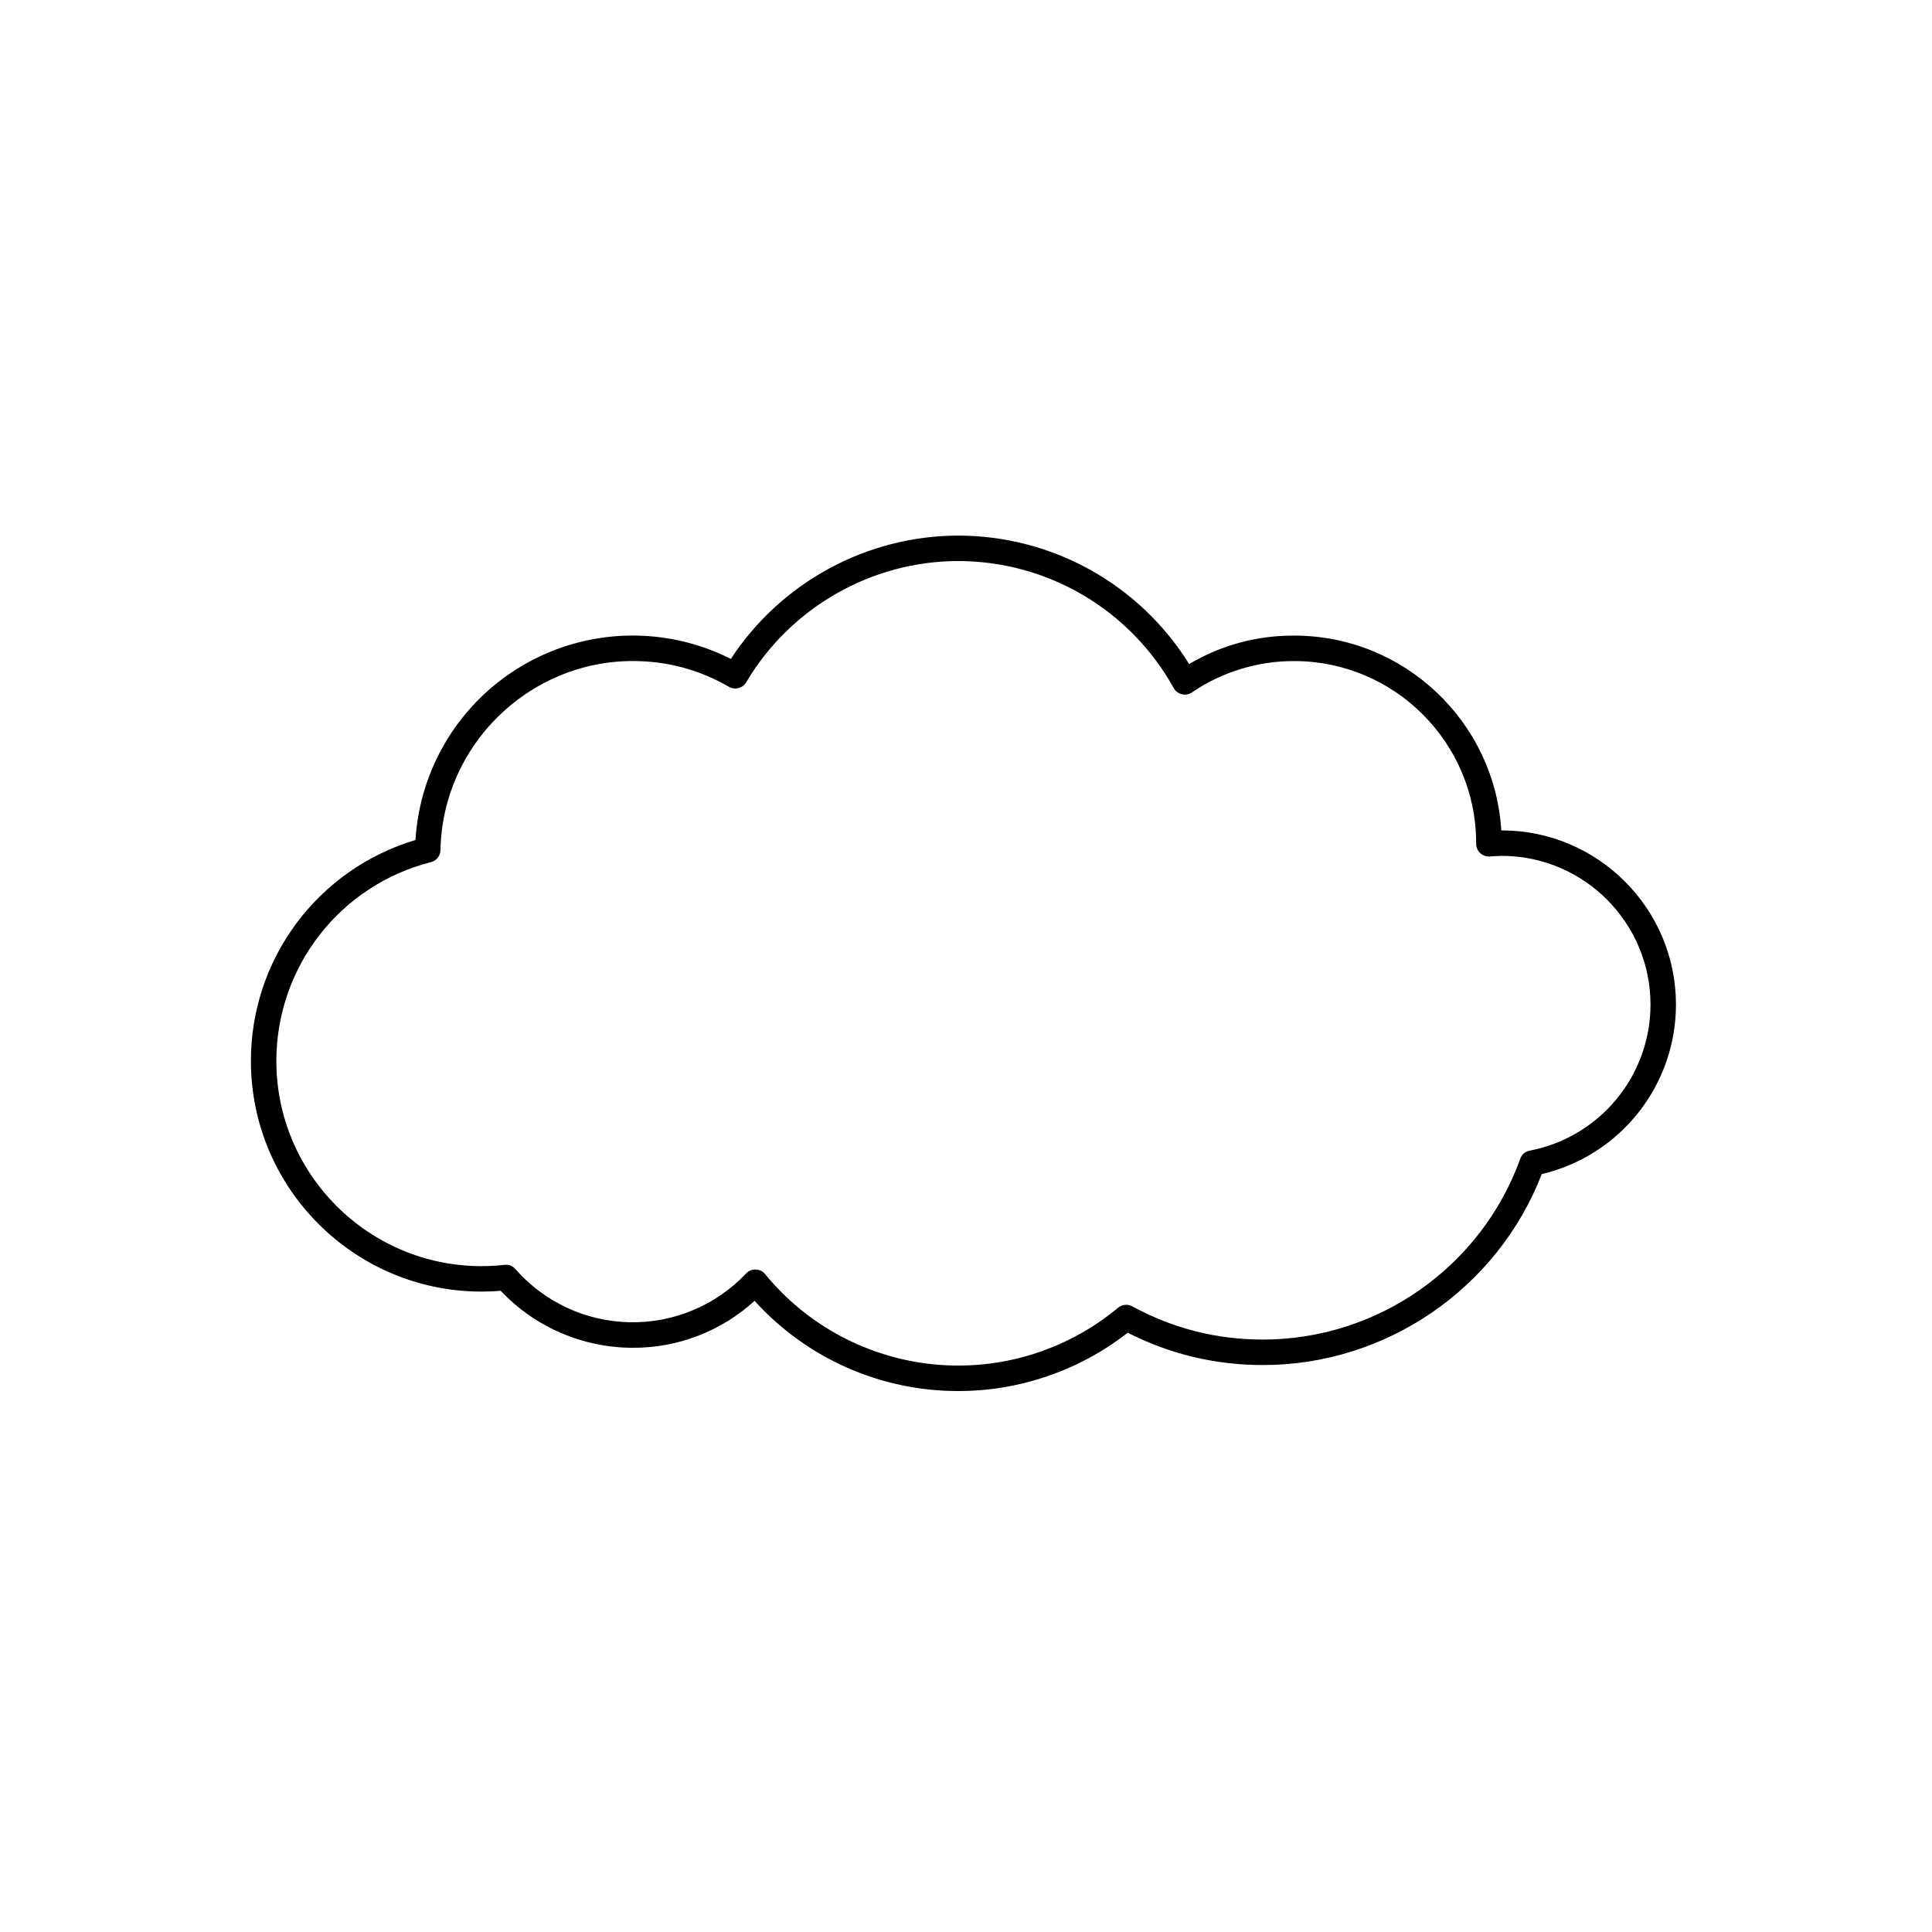 <svg xmlns="http://www.w3.org/2000/svg" xmlns:xlink="http://www.w3.org/1999/xlink" width="250" zoomAndPan="magnify" viewBox="0 0 187.5 187.5" height="250" preserveAspectRatio="xMidYMid meet" version="1.0"><defs><clipPath id="d1aec3b7bb"><path d="M 24.34 51.918 L 162.723 51.918 L 162.723 134.945 L 24.34 134.945 Z M 24.34 51.918 " clip-rule="nonzero"/></clipPath></defs><g clip-path="url(#d1aec3b7bb)"><path fill="#000000" d="M 93.004 135 C 91.141 135.004 89.297 134.812 87.477 134.43 C 85.652 134.043 83.891 133.477 82.188 132.723 C 80.484 131.969 78.879 131.043 77.371 129.953 C 75.859 128.863 74.48 127.625 73.23 126.246 C 71.617 127.719 69.789 128.848 67.75 129.637 C 65.711 130.422 63.598 130.809 61.41 130.801 C 60.211 130.801 59.023 130.68 57.848 130.434 C 56.672 130.191 55.531 129.832 54.43 129.355 C 53.328 128.883 52.285 128.301 51.301 127.613 C 50.32 126.922 49.414 126.141 48.59 125.27 C 47.961 125.324 47.34 125.348 46.734 125.348 C 34.391 125.348 24.352 115.309 24.352 102.969 C 24.348 101.773 24.441 100.582 24.633 99.402 C 24.824 98.219 25.105 97.059 25.48 95.922 C 25.855 94.789 26.32 93.688 26.875 92.625 C 27.426 91.566 28.059 90.555 28.773 89.594 C 29.488 88.633 30.277 87.738 31.137 86.902 C 31.996 86.07 32.914 85.312 33.895 84.625 C 34.875 83.938 35.906 83.336 36.984 82.816 C 38.062 82.297 39.176 81.863 40.32 81.523 C 40.348 81.09 40.387 80.656 40.441 80.223 C 40.496 79.789 40.562 79.359 40.641 78.934 C 40.719 78.504 40.812 78.078 40.918 77.656 C 41.023 77.234 41.145 76.816 41.277 76.402 C 41.406 75.988 41.555 75.578 41.711 75.172 C 41.867 74.766 42.035 74.363 42.219 73.969 C 42.402 73.574 42.594 73.184 42.801 72.801 C 43.008 72.418 43.227 72.039 43.453 71.672 C 43.684 71.301 43.926 70.938 44.176 70.582 C 44.43 70.227 44.691 69.883 44.965 69.543 C 45.238 69.203 45.52 68.875 45.816 68.551 C 46.109 68.23 46.41 67.918 46.727 67.617 C 47.039 67.312 47.359 67.02 47.691 66.738 C 48.023 66.457 48.363 66.184 48.711 65.922 C 49.059 65.66 49.414 65.41 49.777 65.172 C 50.141 64.93 50.512 64.703 50.887 64.484 C 51.266 64.27 51.648 64.062 52.039 63.871 C 52.43 63.676 52.824 63.496 53.227 63.328 C 53.629 63.16 54.035 63.004 54.445 62.859 C 54.855 62.715 55.27 62.586 55.691 62.469 C 56.109 62.352 56.531 62.246 56.957 62.152 C 57.383 62.062 57.809 61.984 58.242 61.918 C 58.672 61.852 59.102 61.801 59.535 61.762 C 59.969 61.723 60.406 61.699 60.84 61.688 C 61.273 61.676 61.711 61.676 62.145 61.691 C 62.578 61.707 63.016 61.734 63.449 61.777 C 63.879 61.82 64.312 61.875 64.742 61.945 C 65.172 62.012 65.598 62.094 66.023 62.188 C 66.449 62.285 66.871 62.391 67.289 62.512 C 67.707 62.637 68.121 62.77 68.531 62.914 C 68.941 63.062 69.344 63.223 69.746 63.395 C 70.145 63.566 70.539 63.75 70.93 63.945 C 75.77 56.535 84.121 51.98 93.004 51.98 C 95.246 51.98 97.453 52.266 99.621 52.828 C 101.793 53.391 103.859 54.219 105.82 55.309 C 107.777 56.402 109.57 57.719 111.195 59.266 C 112.816 60.816 114.223 62.543 115.406 64.445 C 118.551 62.598 121.945 61.676 125.594 61.684 C 136.285 61.684 145.059 70.051 145.699 80.59 L 145.746 80.59 C 155.066 80.59 162.652 88.172 162.652 97.496 C 162.652 98.441 162.574 99.379 162.414 100.312 C 162.258 101.242 162.023 102.156 161.711 103.051 C 161.398 103.941 161.016 104.801 160.562 105.629 C 160.105 106.461 159.586 107.242 159 107.984 C 158.41 108.727 157.766 109.414 157.066 110.047 C 156.363 110.68 155.613 111.25 154.816 111.758 C 154.02 112.266 153.184 112.703 152.312 113.07 C 151.441 113.438 150.547 113.73 149.629 113.945 C 145.32 125.059 134.535 132.477 122.574 132.477 C 117.945 132.477 113.57 131.43 109.441 129.34 C 107.094 131.172 104.512 132.574 101.695 133.543 C 98.879 134.512 95.98 135 93.004 135 Z M 73.305 123.207 L 73.348 123.207 C 73.719 123.223 74.023 123.371 74.258 123.66 C 74.766 124.277 75.301 124.867 75.863 125.43 C 76.426 125.992 77.02 126.527 77.633 127.035 C 78.25 127.539 78.891 128.016 79.555 128.457 C 80.219 128.898 80.902 129.309 81.605 129.684 C 82.309 130.059 83.031 130.398 83.77 130.699 C 84.504 131.004 85.258 131.27 86.02 131.5 C 86.785 131.73 87.555 131.922 88.34 132.074 C 89.121 132.23 89.91 132.344 90.703 132.418 C 91.496 132.496 92.293 132.531 93.09 132.527 C 93.887 132.523 94.684 132.484 95.477 132.402 C 96.27 132.32 97.059 132.199 97.84 132.039 C 98.621 131.879 99.395 131.684 100.156 131.449 C 100.918 131.211 101.664 130.938 102.398 130.629 C 103.137 130.32 103.852 129.977 104.555 129.594 C 105.254 129.215 105.938 128.801 106.598 128.355 C 107.258 127.906 107.891 127.426 108.504 126.918 C 108.699 126.754 108.922 126.66 109.176 126.637 C 109.43 126.613 109.664 126.66 109.887 126.781 C 113.844 128.93 118.07 130.004 122.566 130.004 C 133.723 130.004 143.758 122.953 147.539 112.461 C 147.699 112.02 148.008 111.754 148.469 111.668 C 149.285 111.508 150.086 111.281 150.863 110.988 C 151.641 110.691 152.387 110.332 153.102 109.906 C 153.82 109.484 154.492 109 155.125 108.457 C 155.758 107.918 156.34 107.328 156.871 106.684 C 157.398 106.043 157.871 105.363 158.281 104.641 C 158.695 103.914 159.043 103.164 159.324 102.379 C 159.605 101.598 159.82 100.797 159.965 99.977 C 160.105 99.156 160.18 98.332 160.18 97.5 C 160.18 89.539 153.703 83.062 145.742 83.062 C 145.352 83.062 144.949 83.094 144.602 83.121 C 144.426 83.137 144.262 83.113 144.098 83.059 C 143.934 83.004 143.789 82.914 143.66 82.801 C 143.535 82.684 143.438 82.543 143.367 82.387 C 143.297 82.227 143.262 82.062 143.262 81.891 C 143.262 81.879 143.262 81.836 143.262 81.824 C 143.262 72.082 135.336 64.156 125.594 64.156 C 123.824 64.152 122.098 64.41 120.406 64.93 C 118.715 65.445 117.141 66.203 115.68 67.195 C 115.535 67.293 115.379 67.359 115.207 67.391 C 115.035 67.422 114.867 67.414 114.699 67.375 C 114.531 67.336 114.375 67.262 114.238 67.156 C 114.102 67.055 113.988 66.926 113.906 66.773 C 113.391 65.844 112.816 64.953 112.184 64.102 C 111.547 63.25 110.859 62.441 110.121 61.684 C 109.379 60.922 108.59 60.215 107.758 59.559 C 106.922 58.902 106.047 58.305 105.133 57.766 C 104.219 57.227 103.27 56.75 102.293 56.336 C 101.312 55.922 100.312 55.574 99.289 55.297 C 98.266 55.016 97.227 54.805 96.172 54.664 C 95.121 54.523 94.062 54.449 93.004 54.449 C 84.594 54.449 76.707 58.957 72.422 66.211 C 72.34 66.352 72.23 66.473 72.102 66.57 C 71.973 66.668 71.828 66.738 71.672 66.777 C 71.512 66.82 71.352 66.832 71.191 66.809 C 71.031 66.785 70.879 66.734 70.738 66.652 C 67.852 64.984 64.742 64.152 61.41 64.152 C 51.293 64.152 42.926 72.379 42.75 82.496 C 42.746 82.773 42.656 83.023 42.484 83.238 C 42.312 83.457 42.09 83.602 41.82 83.672 C 40.754 83.941 39.719 84.297 38.711 84.738 C 37.707 85.18 36.742 85.703 35.824 86.305 C 34.902 86.906 34.039 87.578 33.23 88.324 C 32.422 89.07 31.68 89.875 31.008 90.742 C 30.332 91.613 29.734 92.527 29.211 93.496 C 28.688 94.465 28.25 95.469 27.895 96.508 C 27.539 97.547 27.27 98.609 27.09 99.691 C 26.91 100.777 26.82 101.871 26.82 102.969 C 26.82 113.945 35.754 122.879 46.734 122.879 C 47.477 122.879 48.215 122.836 48.953 122.754 C 49.379 122.703 49.734 122.84 50.016 123.16 C 50.363 123.555 50.727 123.934 51.113 124.289 C 51.5 124.648 51.902 124.984 52.324 125.297 C 52.742 125.613 53.18 125.906 53.629 126.176 C 54.082 126.445 54.547 126.691 55.023 126.914 C 55.5 127.137 55.984 127.332 56.484 127.504 C 56.98 127.672 57.484 127.82 57.996 127.938 C 58.508 128.055 59.027 128.148 59.547 128.211 C 60.07 128.277 60.594 128.312 61.117 128.324 C 61.645 128.332 62.168 128.316 62.691 128.273 C 63.215 128.227 63.734 128.156 64.254 128.059 C 64.77 127.957 65.277 127.832 65.781 127.68 C 66.285 127.531 66.777 127.352 67.262 127.148 C 67.75 126.945 68.223 126.719 68.684 126.465 C 69.145 126.215 69.59 125.938 70.023 125.637 C 70.453 125.34 70.871 125.02 71.27 124.676 C 71.668 124.336 72.047 123.973 72.41 123.59 C 72.656 123.336 72.953 123.207 73.309 123.207 Z M 73.305 123.207 " fill-opacity="1" fill-rule="nonzero"/></g></svg>